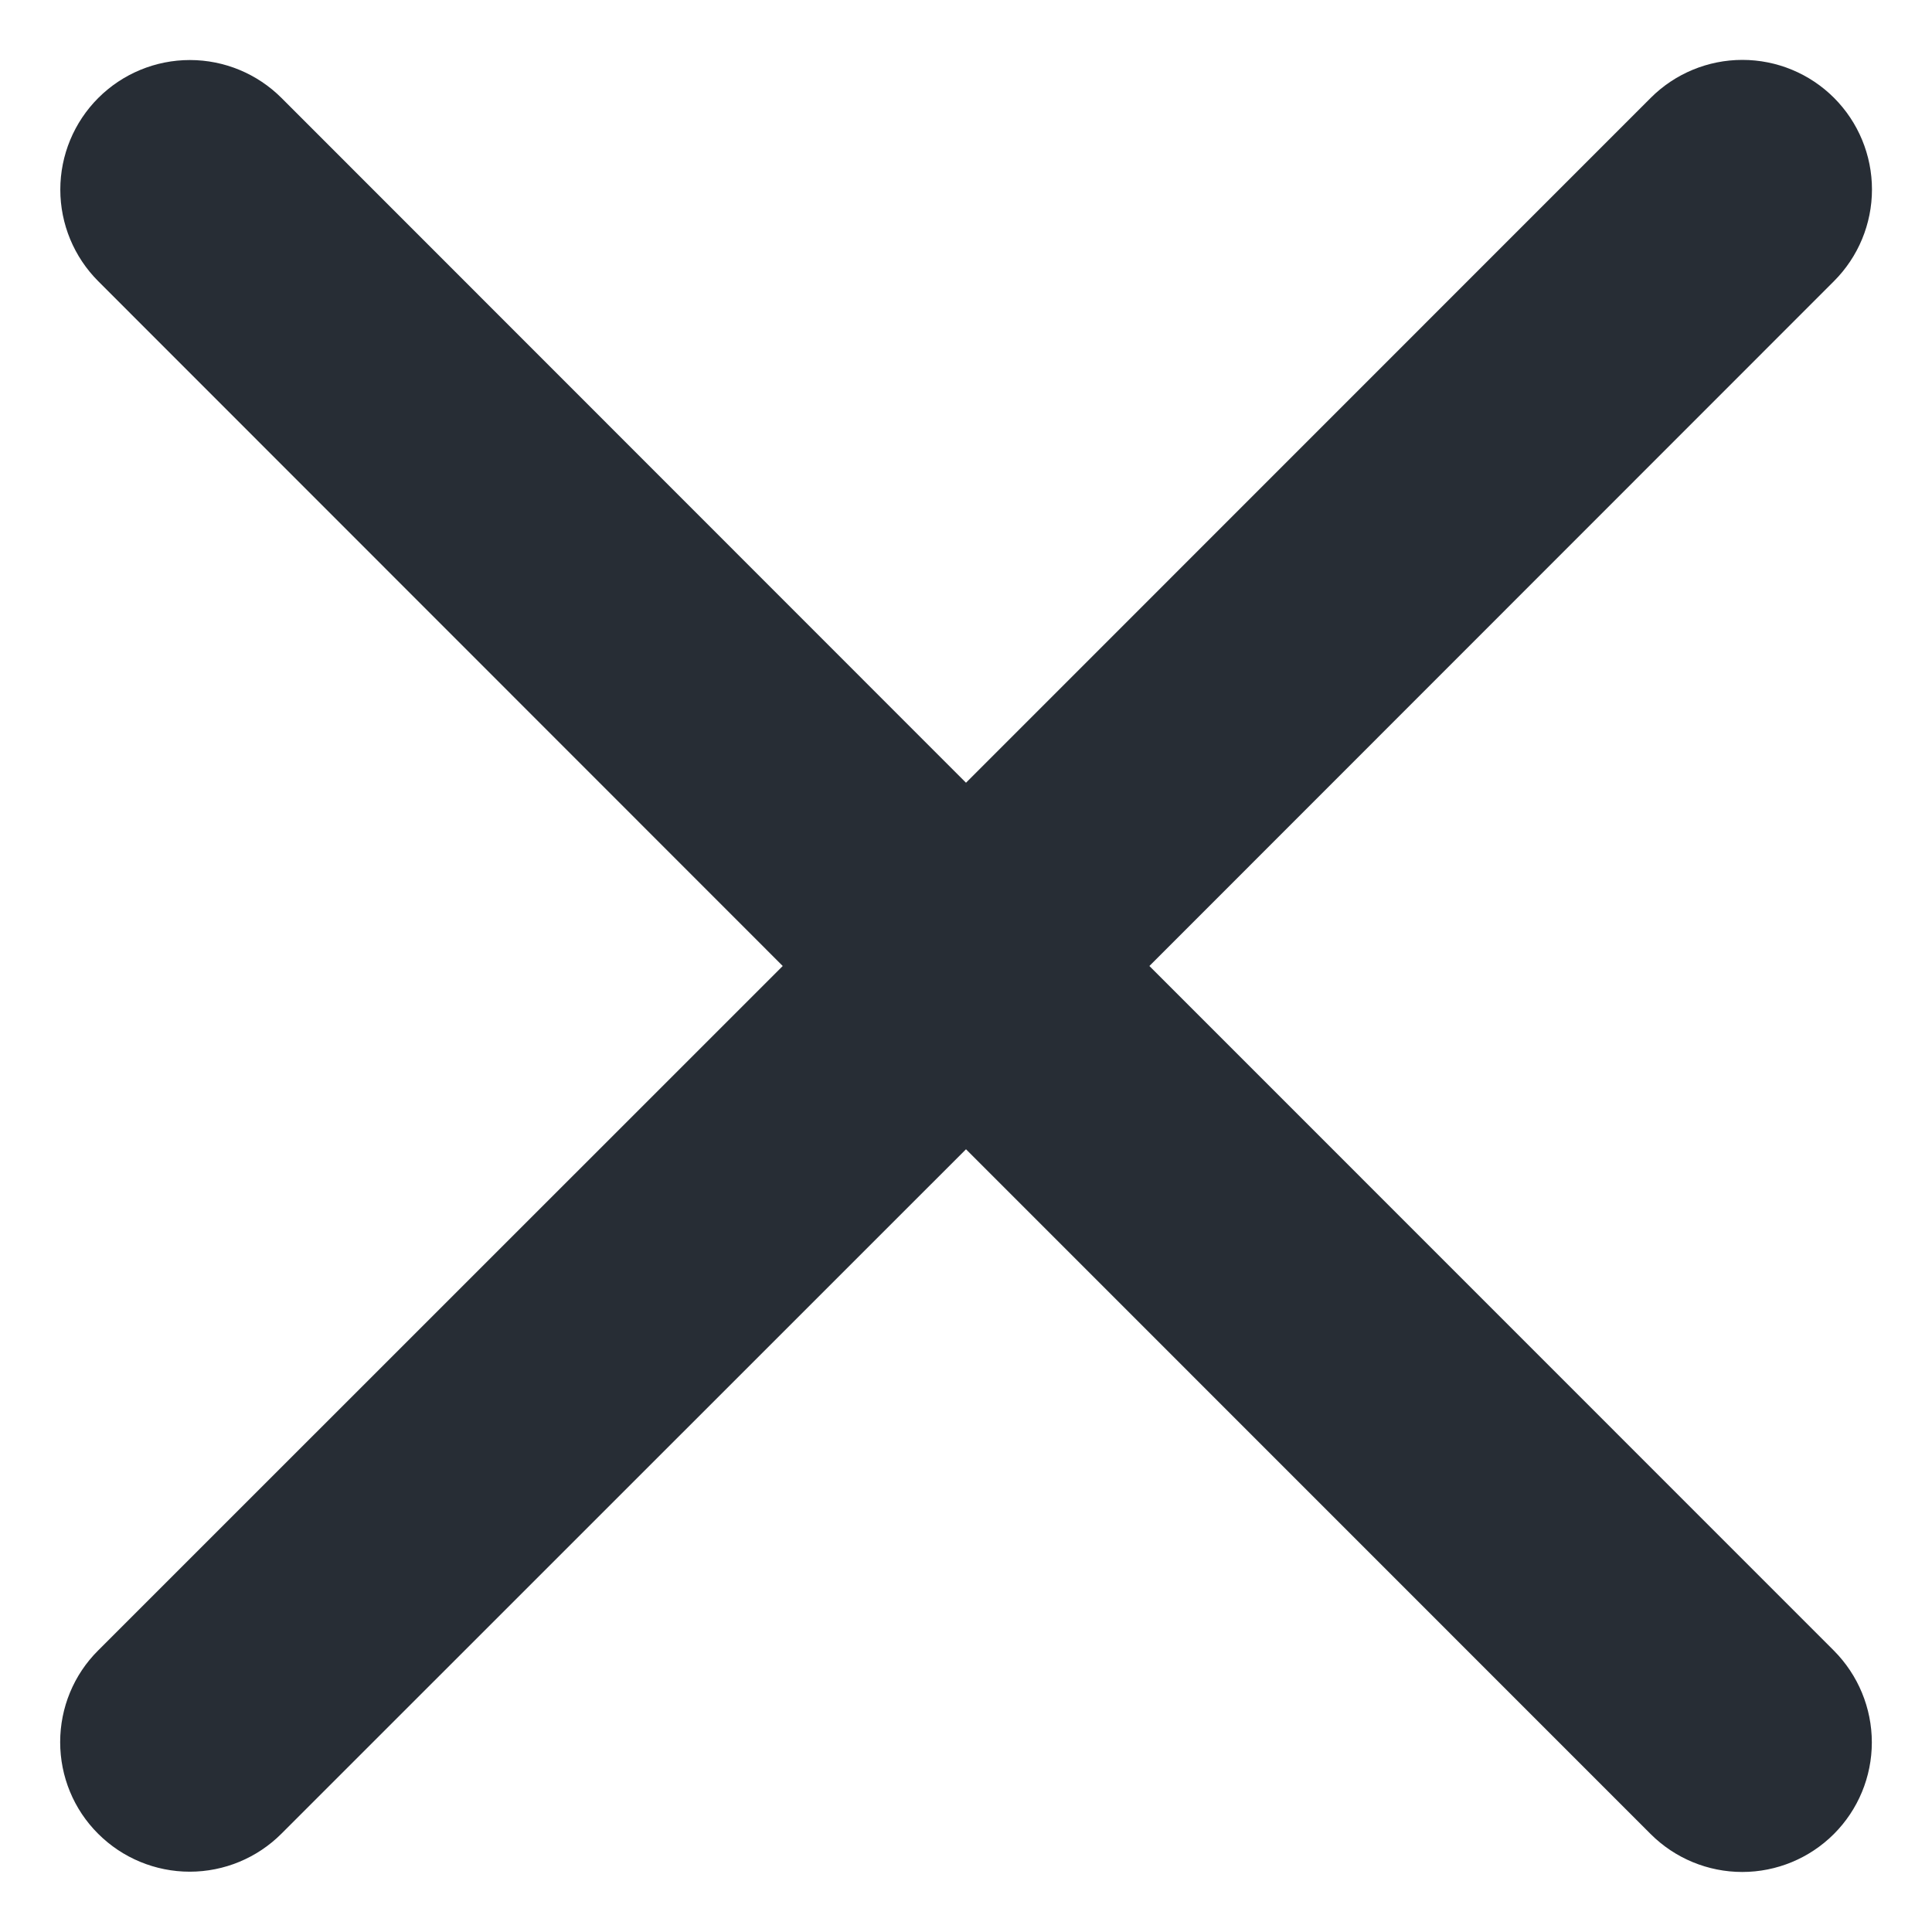 <svg width="14" height="14" viewBox="0 0 14 14" fill="none" xmlns="http://www.w3.org/2000/svg">
<path d="M13.289 11.961C13.465 12.138 13.564 12.377 13.564 12.626C13.564 12.875 13.465 13.114 13.289 13.29C13.113 13.466 12.874 13.565 12.625 13.565C12.376 13.565 12.137 13.466 11.961 13.29L7 8.328L2.039 13.288C1.863 13.464 1.624 13.563 1.375 13.563C1.126 13.563 0.887 13.464 0.711 13.288C0.534 13.112 0.436 12.873 0.436 12.624C0.436 12.375 0.534 12.136 0.711 11.96L5.672 7L0.712 2.038C0.536 1.862 0.437 1.623 0.437 1.374C0.437 1.125 0.536 0.886 0.712 0.71C0.888 0.534 1.127 0.435 1.376 0.435C1.625 0.435 1.864 0.534 2.04 0.71L7 5.672L11.962 0.709C12.138 0.533 12.377 0.434 12.626 0.434C12.875 0.434 13.114 0.533 13.29 0.709C13.466 0.885 13.565 1.124 13.565 1.373C13.565 1.622 13.466 1.861 13.29 2.037L8.329 7L13.289 11.961Z" fill="#272D35"/>
</svg>
